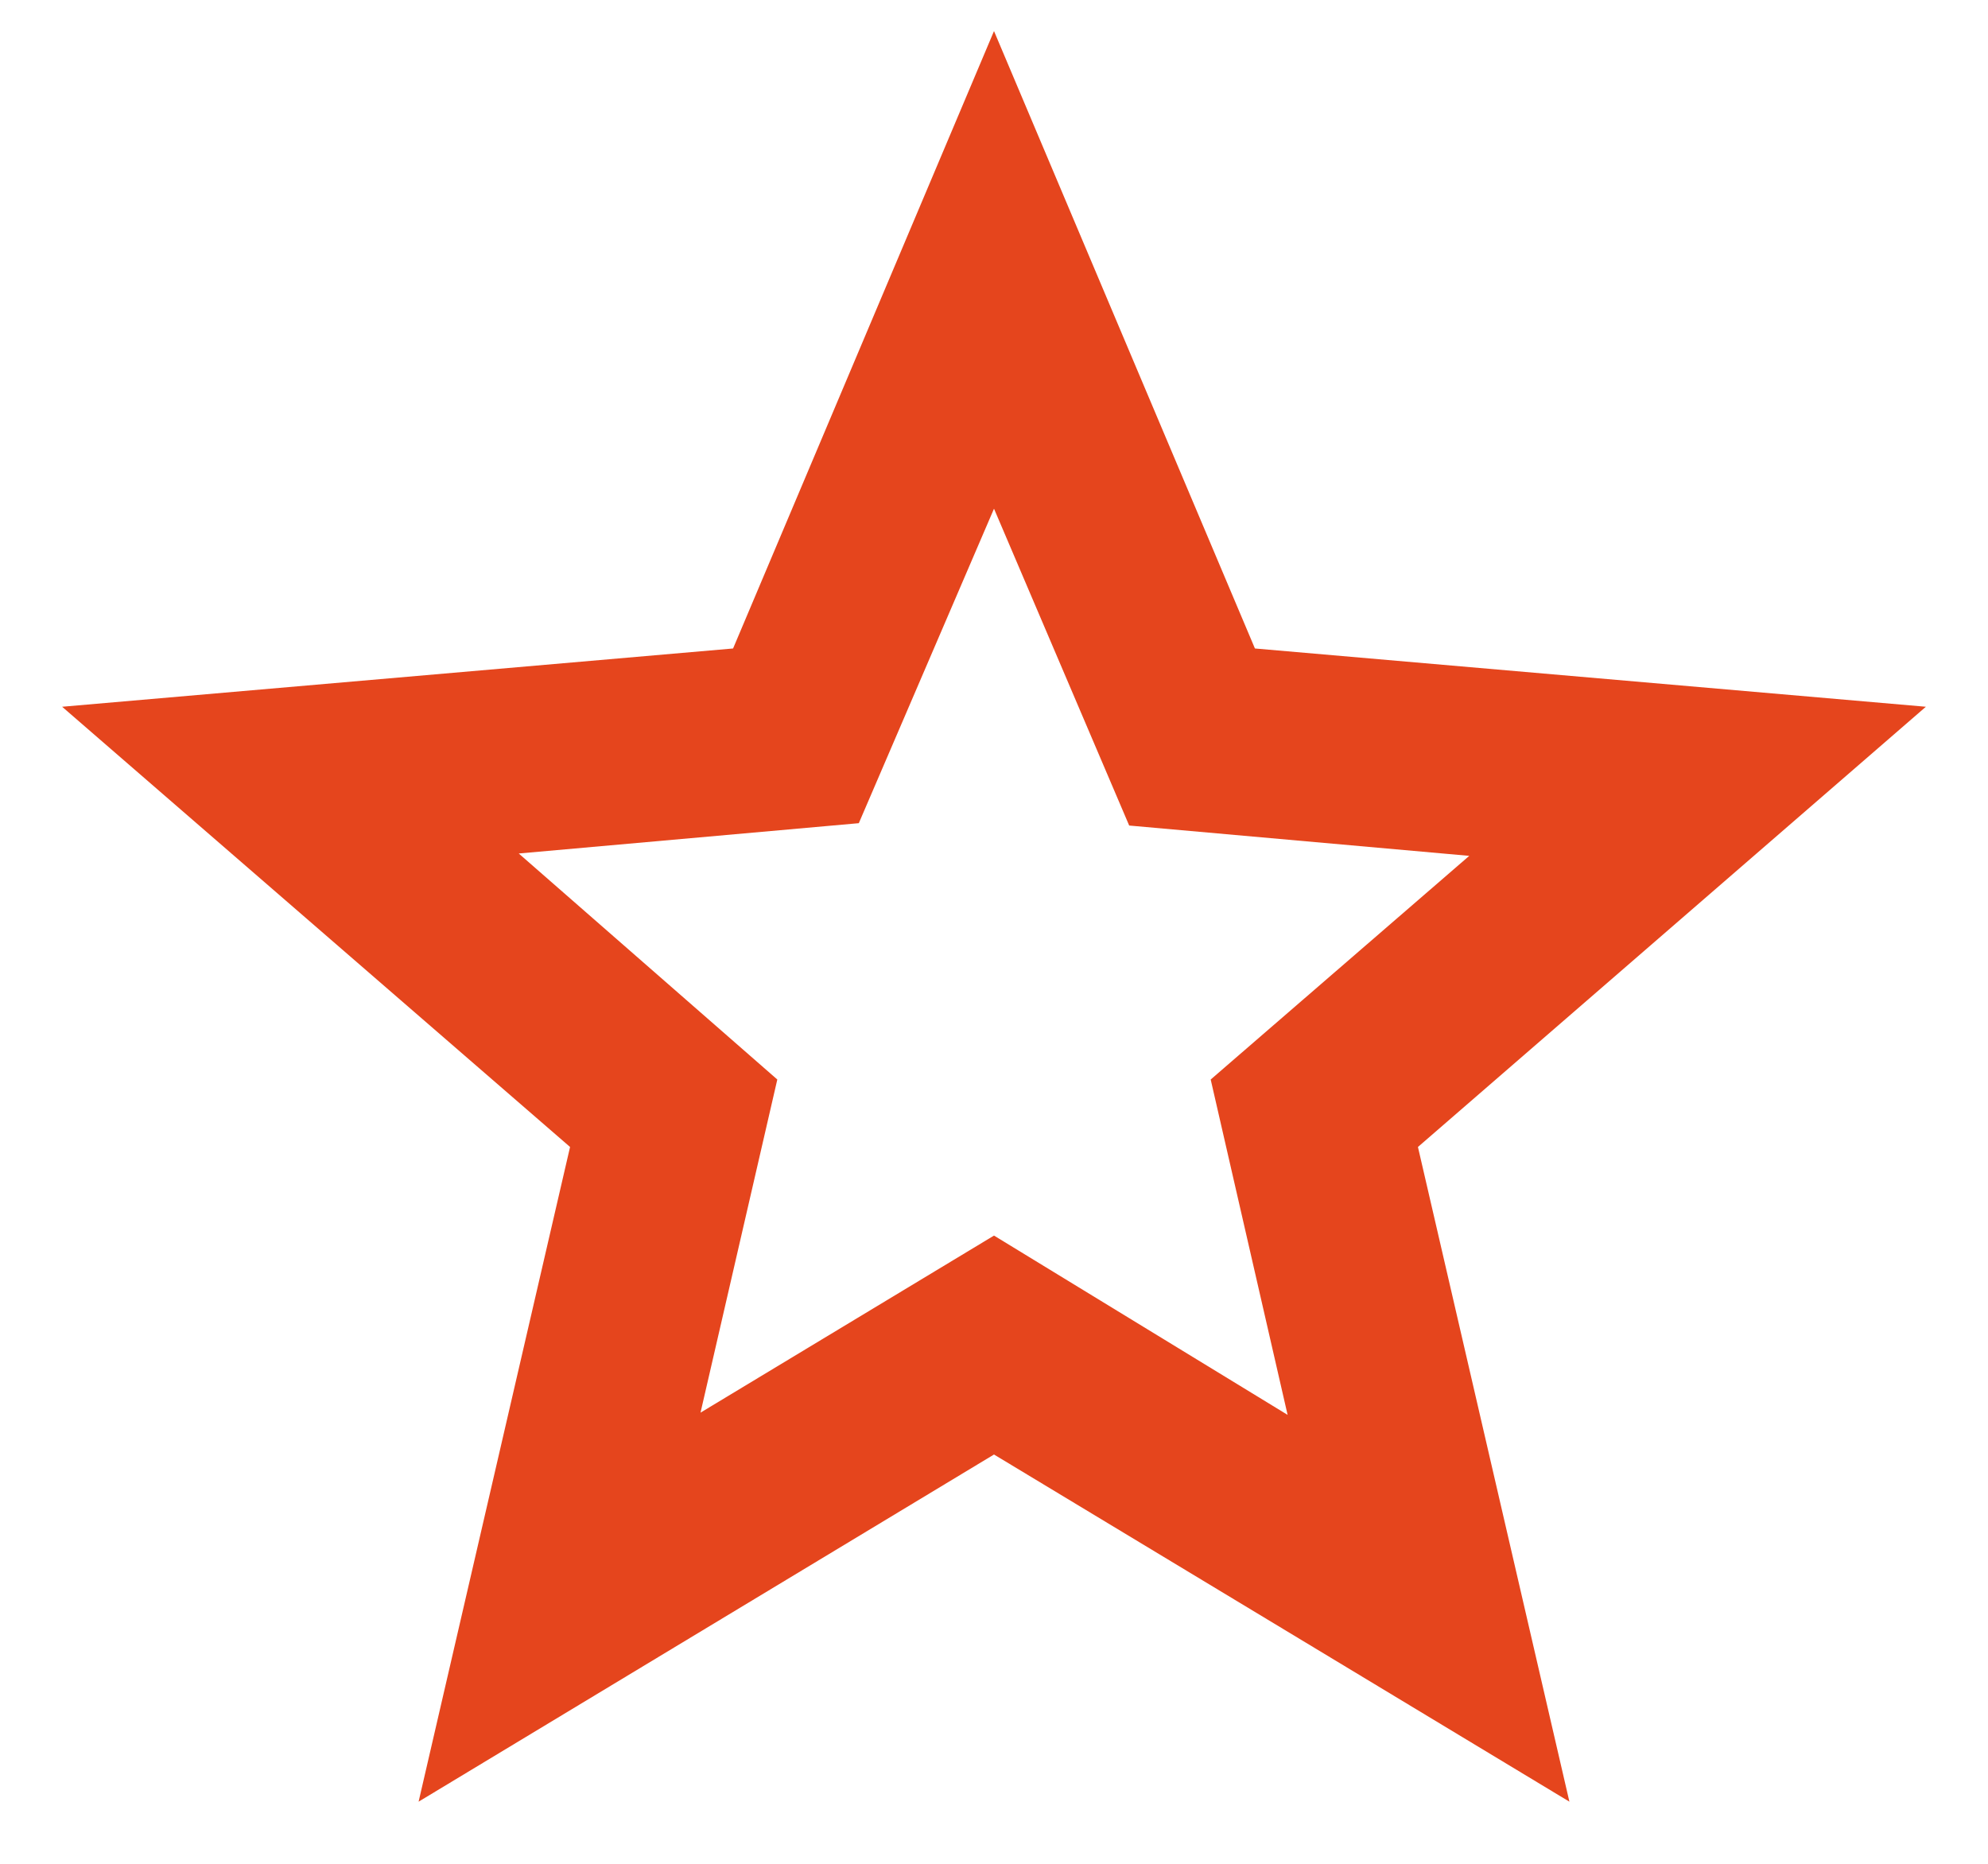 <svg width="16" height="15" viewBox="0 0 16 15" fill="none" xmlns="http://www.w3.org/2000/svg">
<path d="M5.638 11.369L8 9.944L10.363 11.387L9.744 8.688L11.825 6.888L9.088 6.644L8 4.094L6.912 6.625L4.175 6.869L6.256 8.688L5.638 11.369ZM3.369 14.5L4.588 9.231L0.5 5.688L5.9 5.219L8 0.25L10.1 5.219L15.5 5.688L11.412 9.231L12.631 14.5L8 11.706L3.369 14.5Z" fill="#E5451D"/>
</svg>
